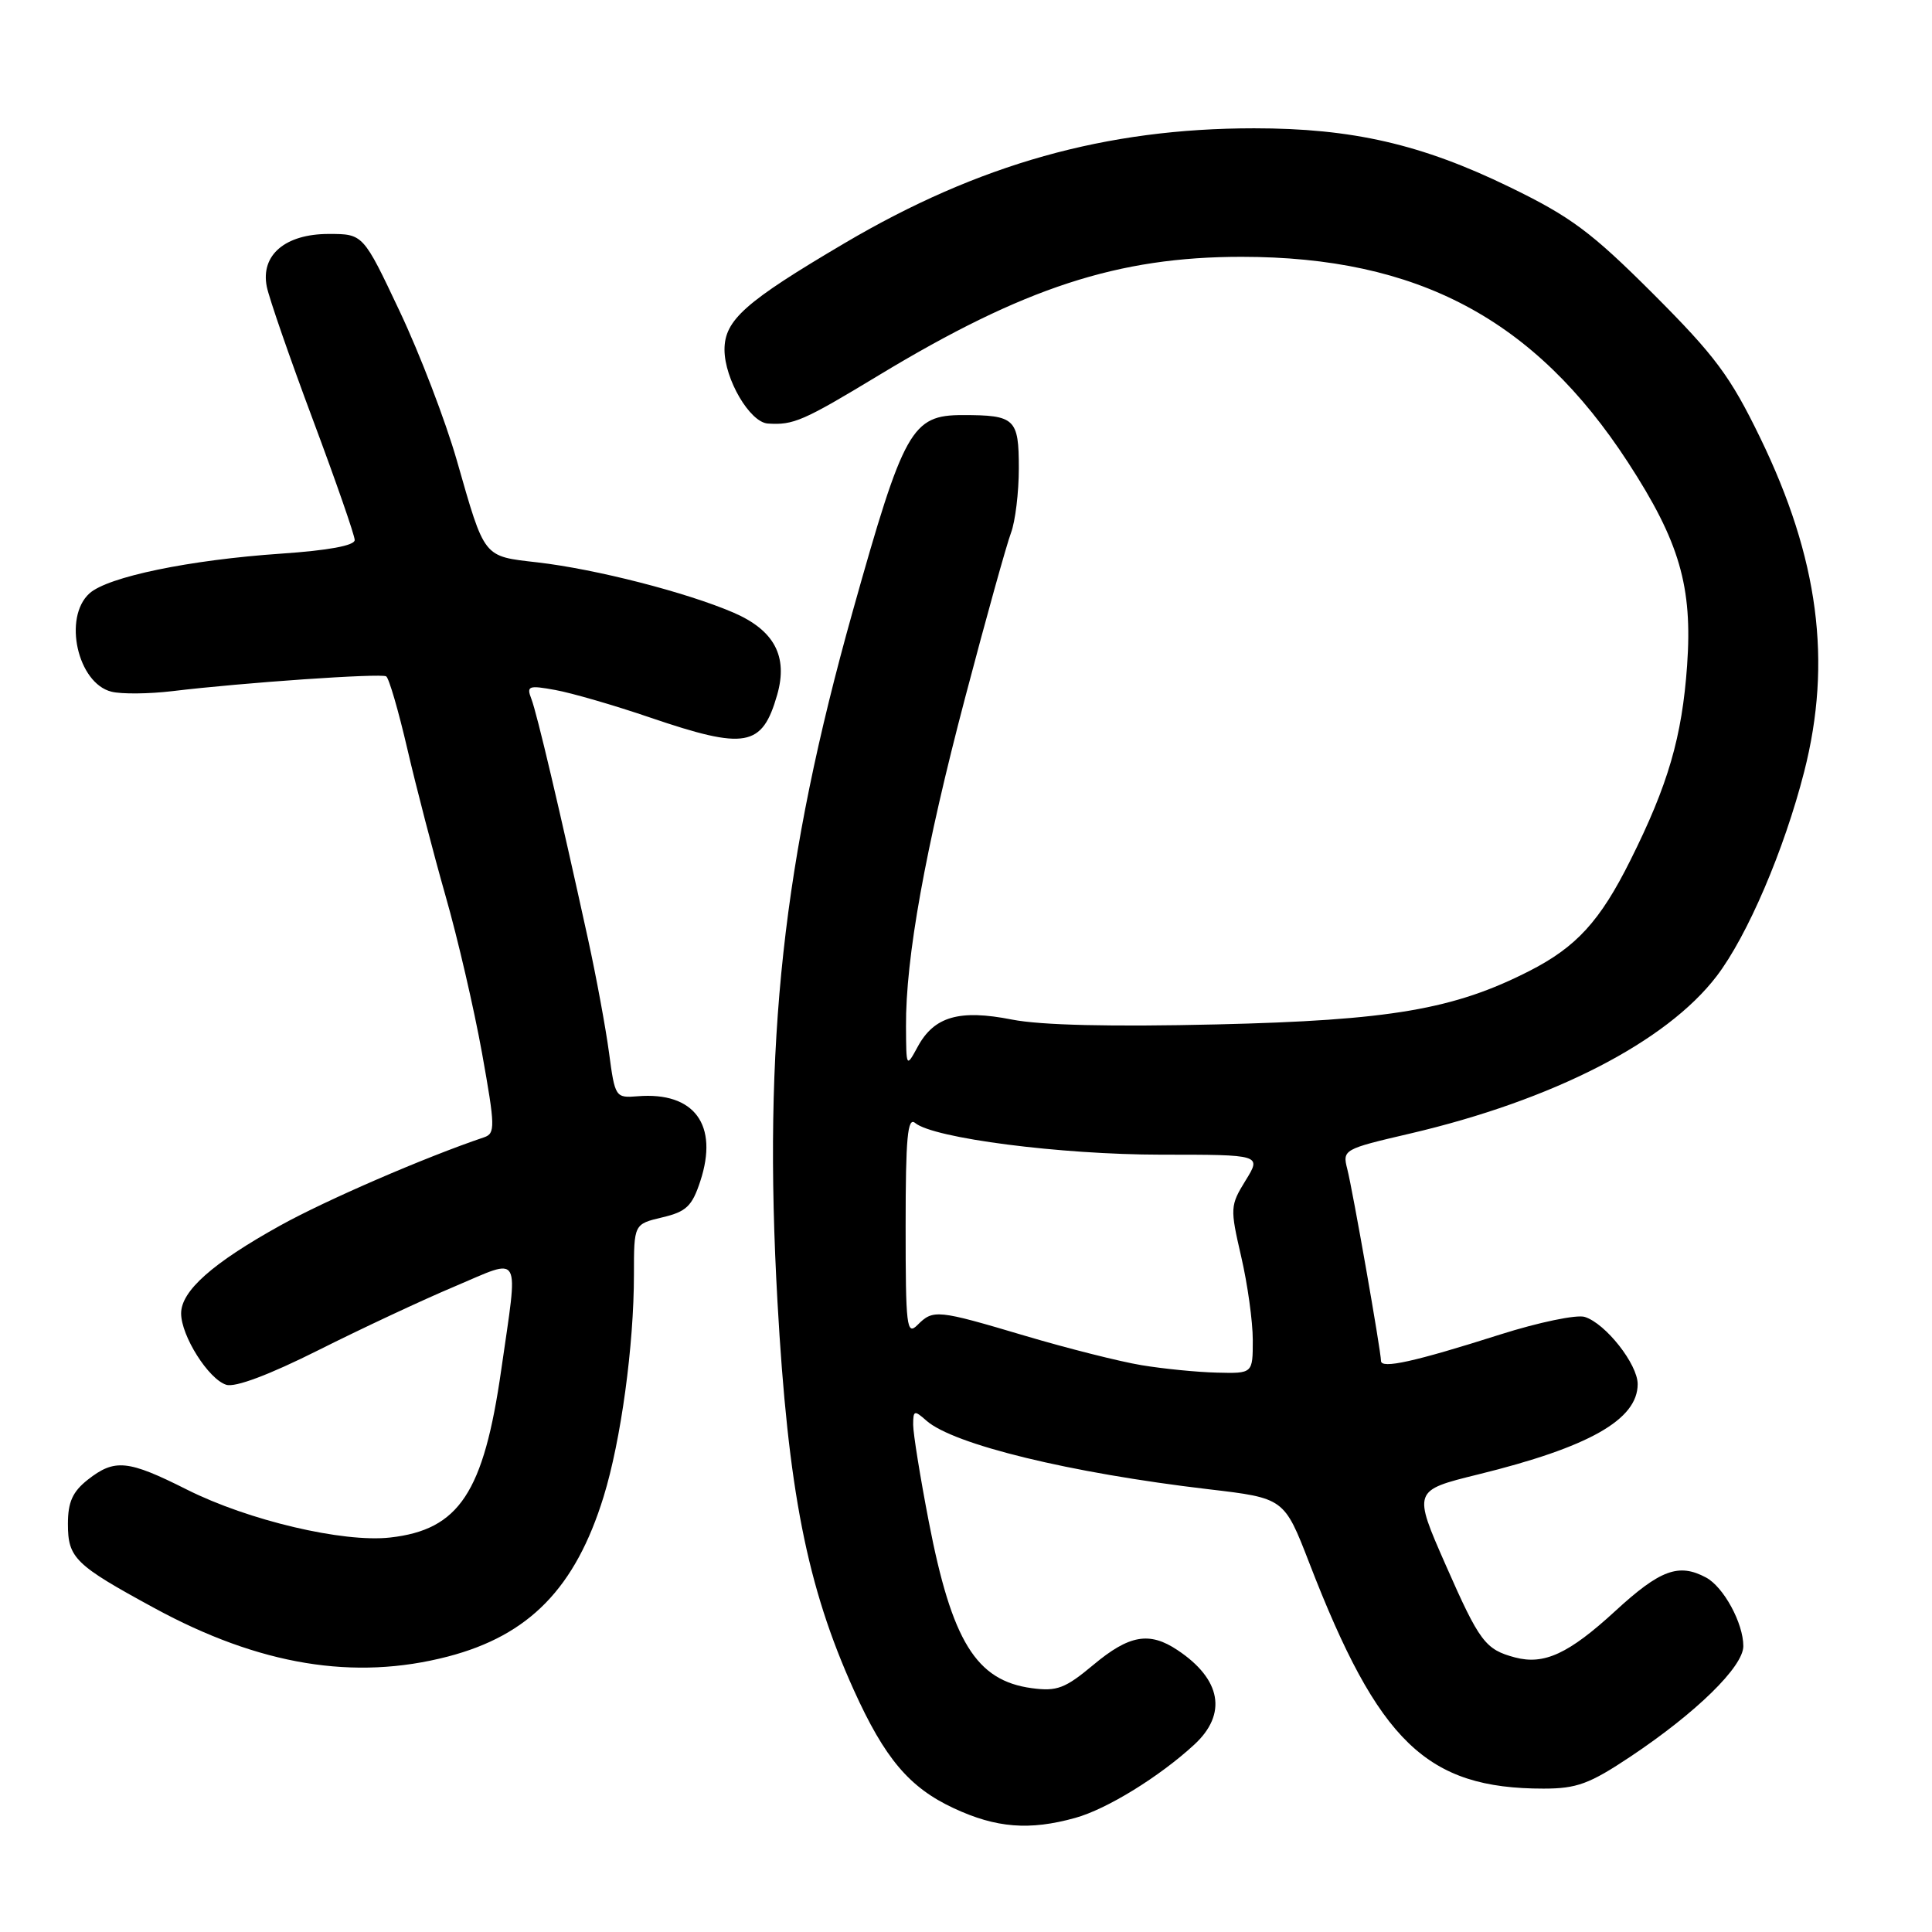 <?xml version="1.0" encoding="UTF-8" standalone="no"?>
<!DOCTYPE svg PUBLIC "-//W3C//DTD SVG 1.1//EN" "http://www.w3.org/Graphics/SVG/1.1/DTD/svg11.dtd" >
<svg xmlns="http://www.w3.org/2000/svg" xmlns:xlink="http://www.w3.org/1999/xlink" version="1.1" viewBox="0 0 256 256">
 <g >
 <path fill="currentColor"
d=" M 142.48 240.88 C 146.67 239.72 153.63 235.43 158.25 231.17 C 162.65 227.11 161.83 222.51 156.03 218.65 C 152.30 216.16 149.63 216.63 144.88 220.60 C 141.13 223.73 140.06 224.14 136.71 223.69 C 129.35 222.70 126.13 217.49 123.07 201.63 C 121.93 195.73 121.00 189.95 121.00 188.79 C 121.00 186.87 121.15 186.82 122.75 188.24 C 126.33 191.41 141.82 195.18 160.12 197.33 C 170.16 198.51 170.16 198.51 173.48 207.08 C 182.67 230.87 189.03 237.00 204.53 237.00 C 208.93 237.00 210.62 236.38 216.06 232.75 C 224.77 226.94 231.00 220.84 231.00 218.12 C 231.00 215.08 228.39 210.28 226.06 209.03 C 222.44 207.09 219.98 208.00 214.03 213.47 C 207.87 219.13 204.61 220.64 200.75 219.62 C 196.81 218.57 196.05 217.56 191.59 207.43 C 187.22 197.50 187.22 197.50 195.86 195.37 C 210.55 191.76 217.00 188.11 217.00 183.40 C 217.00 180.77 212.76 175.37 209.99 174.50 C 208.93 174.16 203.89 175.21 198.78 176.83 C 187.43 180.44 183.00 181.42 182.99 180.33 C 182.98 179.00 179.25 157.75 178.52 154.90 C 177.87 152.34 178.01 152.26 186.81 150.21 C 205.75 145.79 220.81 138.06 227.46 129.35 C 231.54 124.01 236.41 112.63 239.06 102.27 C 242.79 87.68 240.98 73.95 233.23 58.00 C 229.27 49.84 227.26 47.15 219.06 38.94 C 210.85 30.74 208.16 28.73 200.00 24.77 C 188.36 19.11 179.17 17.00 166.18 17.00 C 146.55 17.00 129.67 21.74 111.88 32.24 C 98.71 40.01 96.00 42.41 96.00 46.34 C 96.01 50.24 99.36 55.96 101.74 56.12 C 105.13 56.35 106.42 55.79 116.42 49.74 C 135.65 38.11 148.13 34.03 164.50 34.03 C 187.85 34.03 203.37 42.29 215.72 61.27 C 222.55 71.77 224.29 77.74 223.55 88.18 C 222.88 97.64 221.04 103.99 216.03 114.00 C 212.02 122.05 208.88 125.48 202.65 128.66 C 192.67 133.75 184.21 135.20 161.22 135.74 C 147.23 136.07 137.93 135.85 134.10 135.10 C 127.11 133.72 123.77 134.69 121.60 138.70 C 120.08 141.49 120.08 141.48 120.05 136.00 C 119.99 126.97 122.60 112.49 127.91 92.35 C 130.66 81.90 133.39 72.12 133.96 70.61 C 134.53 69.10 135.00 65.25 135.00 62.04 C 135.00 55.47 134.50 55.00 127.57 55.00 C 120.80 55.00 119.77 56.84 112.99 81.00 C 103.71 114.07 101.09 138.12 103.02 172.50 C 104.42 197.48 106.92 210.18 113.13 223.93 C 117.23 233.00 120.49 236.86 126.38 239.60 C 132.00 242.22 136.41 242.57 142.48 240.88 Z  M 59.35 219.50 C 70.13 216.69 76.25 210.41 79.98 198.32 C 82.28 190.88 84.00 178.28 84.00 168.88 C 84.00 162.20 84.00 162.20 87.75 161.31 C 90.93 160.56 91.70 159.84 92.79 156.52 C 95.25 149.05 92.01 144.65 84.50 145.26 C 81.55 145.50 81.49 145.40 80.70 139.50 C 80.26 136.20 79.01 129.45 77.93 124.50 C 74.15 107.25 71.14 94.49 70.41 92.61 C 69.74 90.89 70.03 90.78 73.59 91.43 C 75.74 91.82 81.38 93.45 86.12 95.07 C 98.81 99.39 100.99 99.00 102.98 92.07 C 104.44 86.96 102.60 83.51 97.18 81.17 C 90.92 78.48 78.94 75.41 71.23 74.52 C 63.96 73.68 64.28 74.09 60.53 61.00 C 59.03 55.77 55.63 46.89 52.96 41.25 C 48.12 31.00 48.12 31.00 43.56 31.00 C 37.80 31.00 34.51 33.79 35.35 37.98 C 35.65 39.50 38.40 47.43 41.45 55.59 C 44.50 63.75 47.00 70.94 47.00 71.56 C 47.00 72.29 43.47 72.94 37.25 73.36 C 25.11 74.19 14.28 76.43 11.85 78.63 C 8.33 81.82 10.28 90.53 14.76 91.65 C 16.09 91.99 19.73 91.95 22.84 91.58 C 32.20 90.45 50.45 89.19 51.17 89.62 C 51.54 89.84 52.80 94.18 53.98 99.26 C 55.16 104.34 57.44 113.10 59.04 118.72 C 60.65 124.33 62.82 133.71 63.87 139.54 C 65.62 149.30 65.64 150.19 64.14 150.70 C 56.34 153.33 43.17 159.03 37.11 162.40 C 28.15 167.37 24.00 171.06 24.00 174.03 C 24.00 177.01 27.63 182.75 29.98 183.49 C 31.16 183.87 35.68 182.17 42.18 178.91 C 47.86 176.06 55.99 172.25 60.25 170.46 C 69.26 166.65 68.69 165.64 66.42 181.49 C 64.09 197.79 60.84 202.70 51.70 203.73 C 45.47 204.43 32.91 201.47 24.77 197.38 C 16.94 193.44 15.20 193.27 11.63 196.07 C 9.62 197.66 9.00 199.03 9.00 201.92 C 9.00 206.45 9.92 207.35 20.44 213.07 C 34.38 220.66 46.94 222.73 59.35 219.50 Z  M 151.24 180.89 C 148.35 180.41 141.43 178.66 135.86 177.01 C 124.15 173.53 123.66 173.48 121.57 175.57 C 120.14 177.00 120.00 175.81 120.00 162.45 C 120.00 150.73 120.26 147.97 121.26 148.80 C 123.71 150.83 140.50 152.99 153.83 153.00 C 167.16 153.00 167.16 153.00 165.04 156.43 C 163.00 159.74 162.98 160.08 164.46 166.49 C 165.31 170.14 166.00 175.12 166.00 177.56 C 166.00 182.00 166.00 182.00 161.25 181.88 C 158.64 181.82 154.13 181.37 151.24 180.89 Z "/>
</g>
</svg>